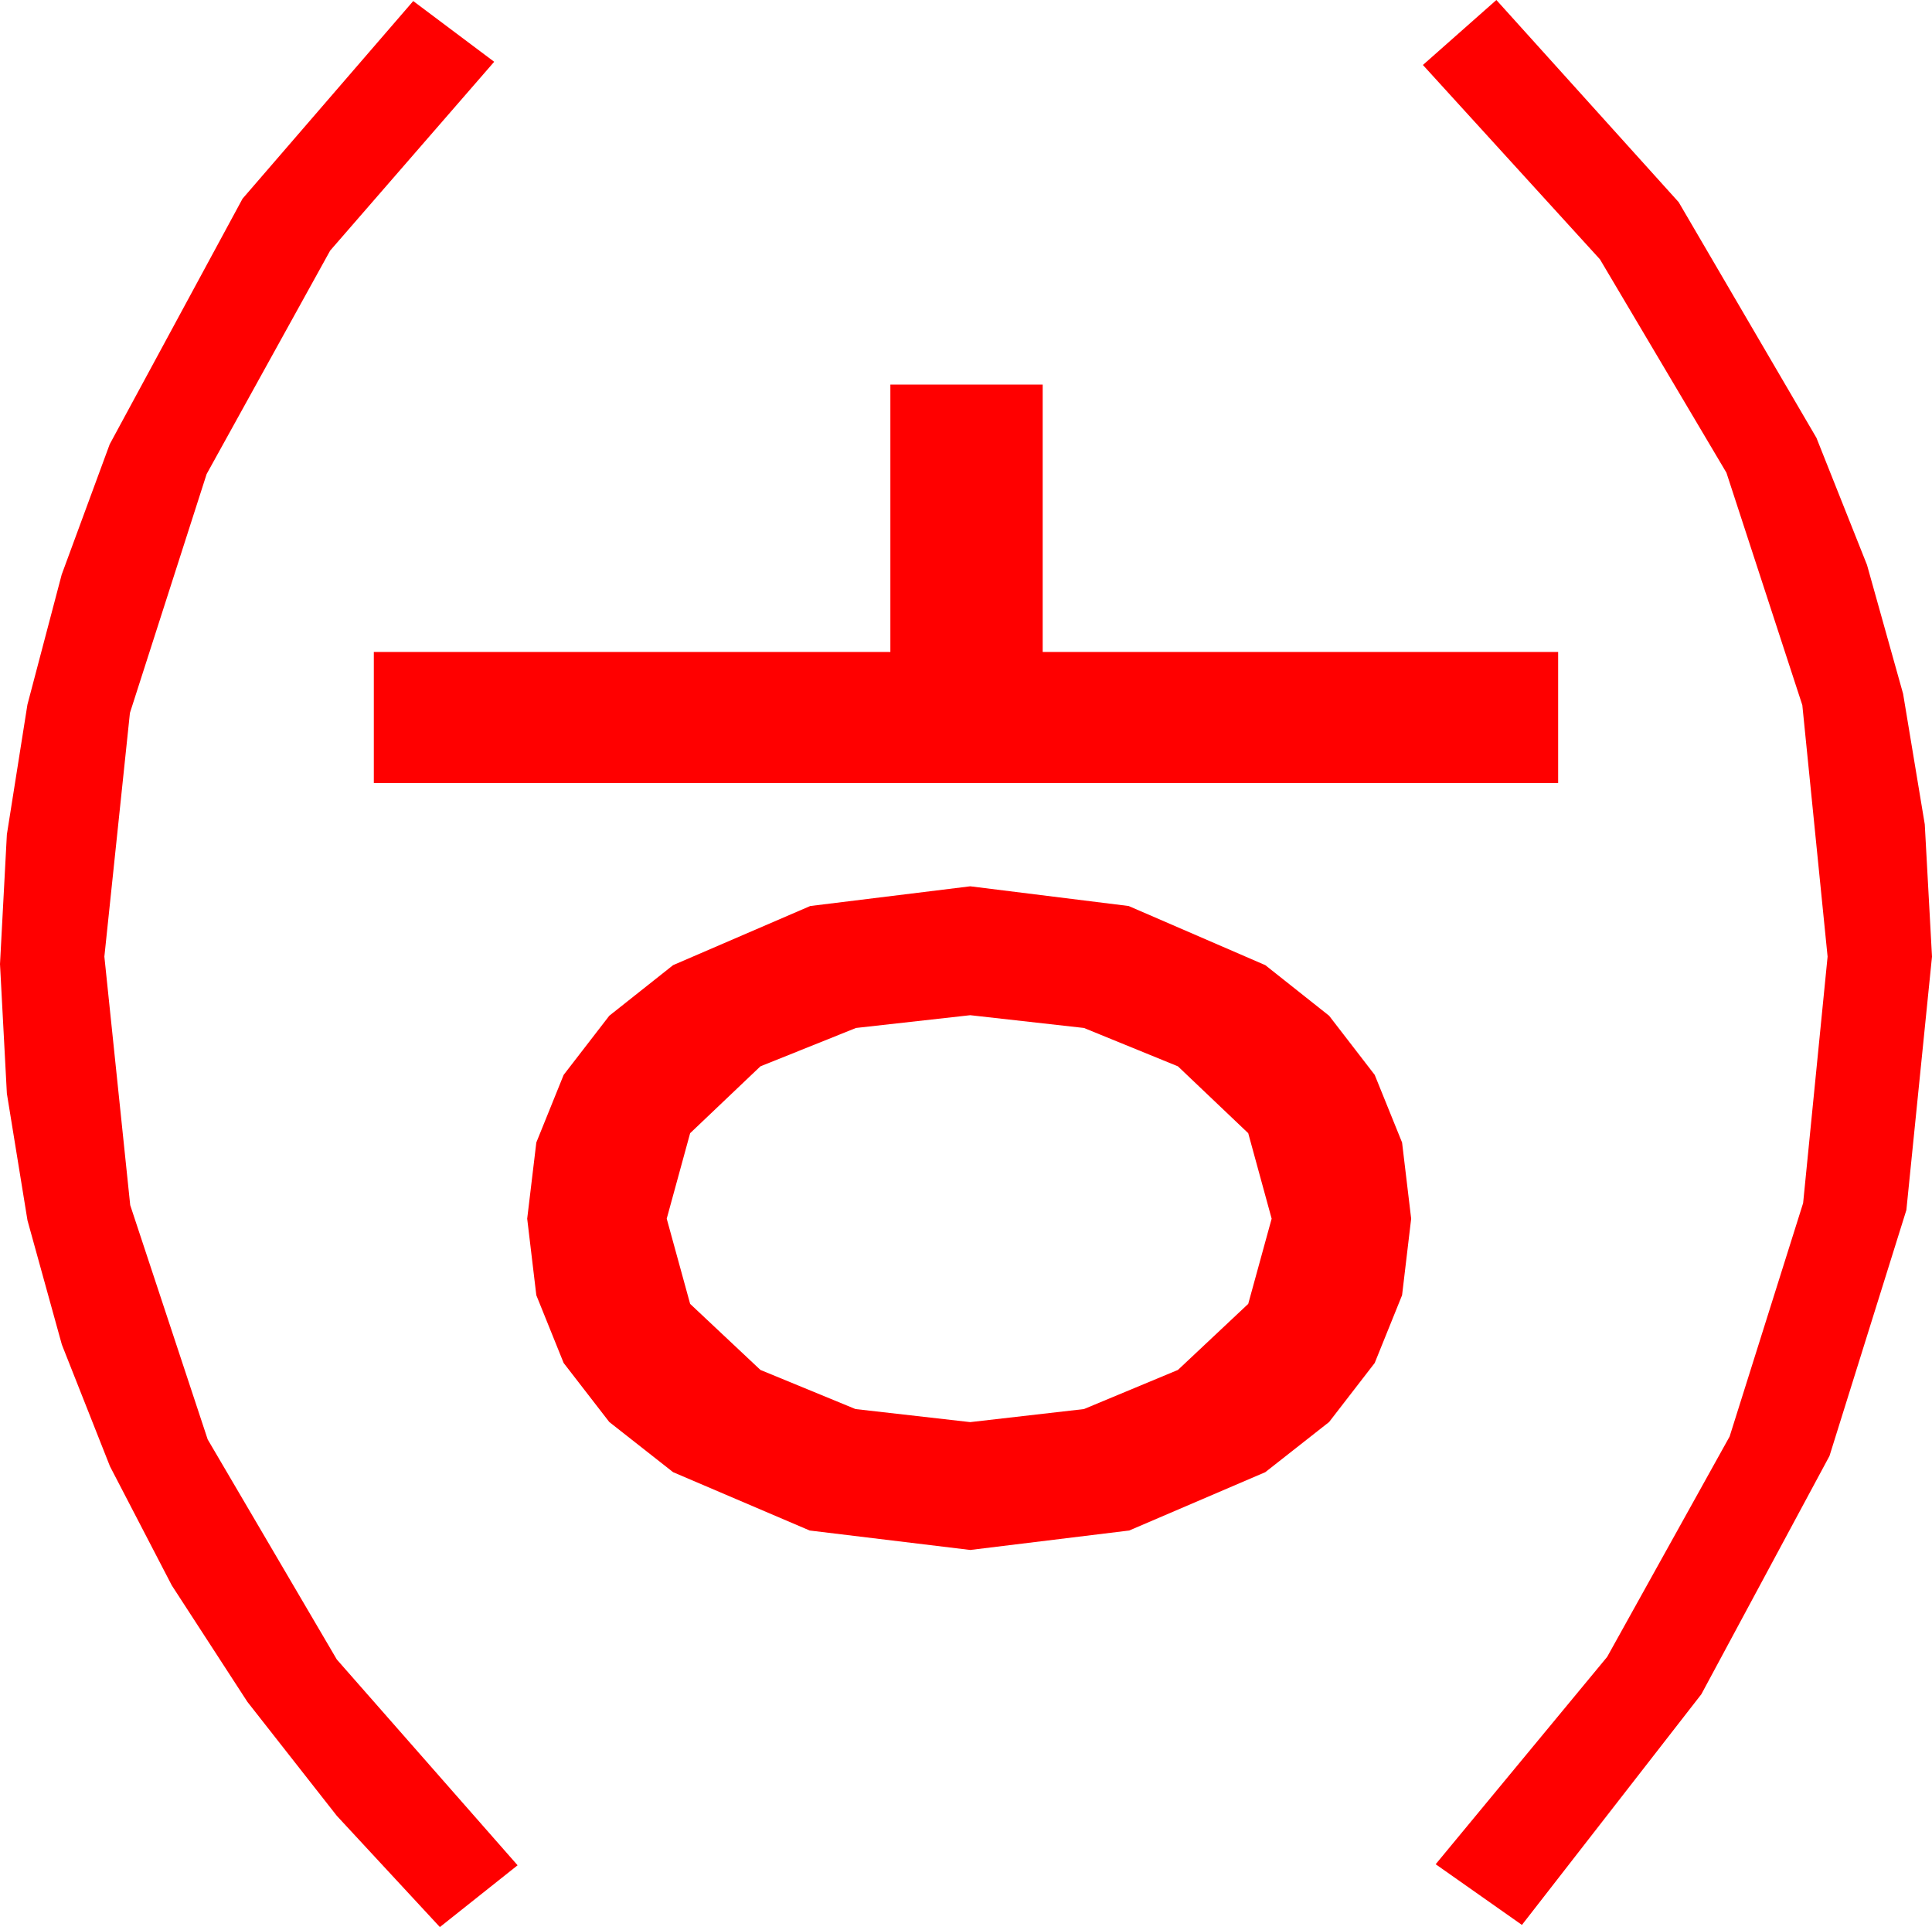 <?xml version="1.0" encoding="utf-8"?>
<!DOCTYPE svg PUBLIC "-//W3C//DTD SVG 1.1//EN" "http://www.w3.org/Graphics/SVG/1.1/DTD/svg11.dtd">
<svg width="53.145" height="52.998" xmlns="http://www.w3.org/2000/svg" xmlns:xlink="http://www.w3.org/1999/xlink" xmlns:xml="http://www.w3.org/XML/1998/namespace" version="1.1">
  <g>
    <g>
      <path style="fill:#FF0000;fill-opacity:1" d="M26.689,27.92L23.547,28.271 20.918,29.326 18.984,31.165 18.34,33.516 18.984,35.859 20.918,37.676 23.533,38.752 26.689,39.111 29.817,38.752 32.402,37.676 34.336,35.859 34.98,33.516 34.336,31.165 32.402,29.326 29.817,28.271 26.689,27.92z M26.689,24.375L31.047,24.917 34.805,26.543 36.561,27.935 37.815,29.561 38.568,31.421 38.818,33.516 38.568,35.621 37.815,37.485 36.561,39.108 34.805,40.488 31.062,42.092 26.689,42.627 22.273,42.092 18.516,40.488 16.76,39.108 15.505,37.485 14.753,35.621 14.502,33.516 14.753,31.421 15.505,29.561 16.76,27.935 18.516,26.543 22.288,24.917 26.689,24.375z M24.492,10.576L28.682,10.576 28.682,17.93 42.861,17.93 42.861,21.533 10.283,21.533 10.283,17.93 24.492,17.93 24.492,10.576z M11.367,0.029L13.594,1.699 9.082,6.892 5.684,13.037 3.574,19.607 2.871,26.309 3.582,33.144 5.713,39.587 9.265,45.639 14.238,51.299 12.1,52.998 9.264,49.937 6.806,46.805 4.726,43.602 3.025,40.327 1.702,36.981 0.756,33.563 0.189,30.074 0,26.514 0.189,22.95 0.754,19.38 1.697,15.802 3.018,12.217 6.672,5.464 11.367,0.029z M41.162,0L46.176,5.559 49.966,12.041 51.357,15.536 52.35,19.08 52.946,22.67 53.145,26.309 52.44,33.279 50.325,40.042 46.8,46.595 41.865,52.939 39.492,51.27 44.209,45.568 47.578,39.507 49.6,33.087 50.273,26.309 49.578,19.393 47.49,13 44.011,7.132 39.141,1.787 41.162,0z" />
    </g>
  </g>
</svg>